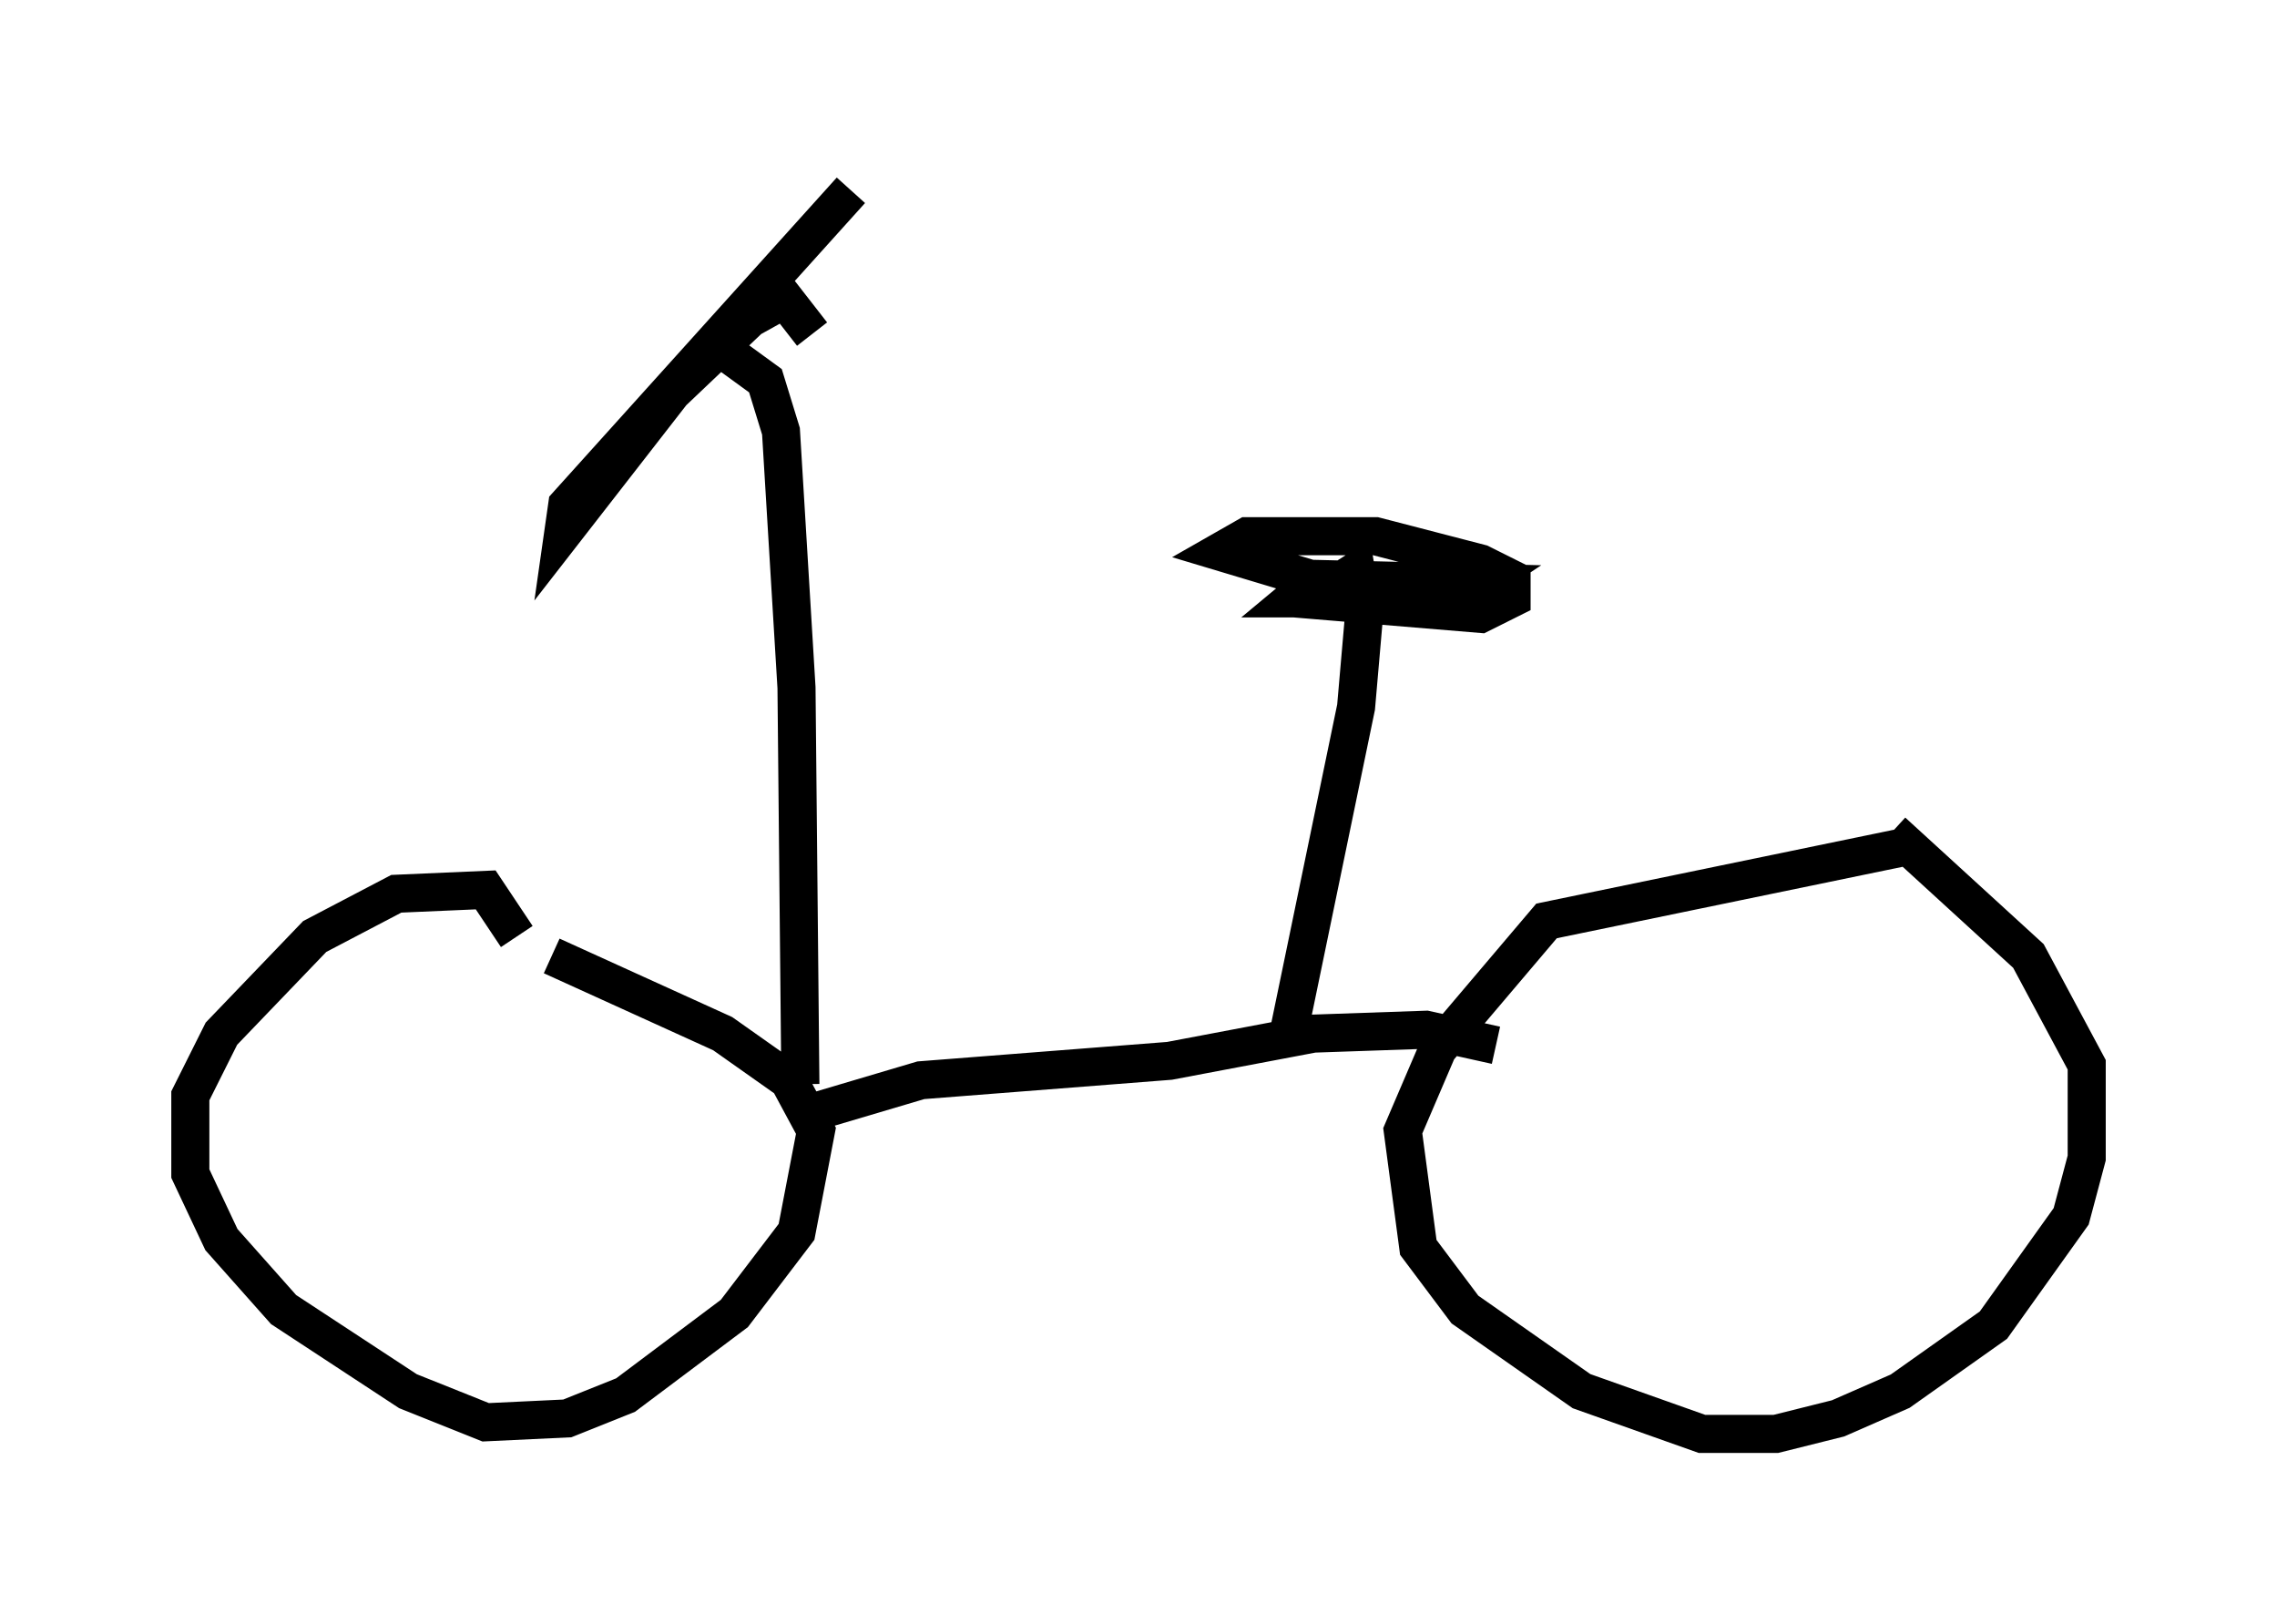 <?xml version="1.0" encoding="utf-8" ?>
<svg baseProfile="full" height="42.667" version="1.1" width="59.817" xmlns="http://www.w3.org/2000/svg" xmlns:ev="http://www.w3.org/2001/xml-events" xmlns:xlink="http://www.w3.org/1999/xlink"><defs /><rect fill="white" height="42.667" width="59.817" x="0" y="0" /><path d="M52.878, 25.519 m-2.858, -3.267 l-9.392, 1.94 -2.858, 3.369 l-0.919, 2.144 0.408, 3.063 l1.225, 1.633 3.063, 2.144 l3.165, 1.123 1.94, 0.0 l1.633, -0.408 1.633, -0.715 l2.45, -1.735 2.042, -2.858 l0.408, -1.531 0.0, -2.45 l-1.531, -2.858 -3.573, -3.267 m-36.138, 2.756 l-0.817, -1.225 -2.348, 0.102 l-2.144, 1.123 -2.45, 2.552 l-0.817, 1.633 0.0, 2.042 l0.817, 1.735 1.633, 1.838 l3.267, 2.144 2.042, 0.817 l2.144, -0.102 1.531, -0.613 l2.858, -2.144 1.633, -2.144 l0.51, -2.654 -0.715, -1.327 l-1.735, -1.225 -4.492, -2.042 m6.942, 4.083 l2.756, -0.817 6.533, -0.51 l3.777, -0.715 2.96, -0.102 l1.838, 0.408 m-18.273, 1.021 l-0.102, -10.413 -0.408, -6.738 l-0.408, -1.327 -1.123, -0.817 m2.348, -0.408 l-0.715, -0.919 -0.919, 0.51 l-2.042, 1.94 -2.858, 3.675 l0.102, -0.715 7.452, -8.269 m11.433, 22.459 l1.838, -8.881 0.204, -2.348 l-0.204, -1.225 -1.123, 0.715 l-0.51, 0.0 0.613, -0.51 l4.288, 0.102 -0.613, 0.408 l-2.144, 0.0 -4.083, -1.225 l0.715, -0.408 3.369, 0.0 l2.756, 0.715 0.817, 0.408 l0.0, 0.51 -0.817, 0.408 l-4.9, -0.408 " fill="none" stroke="black" stroke-width="1" /></svg>